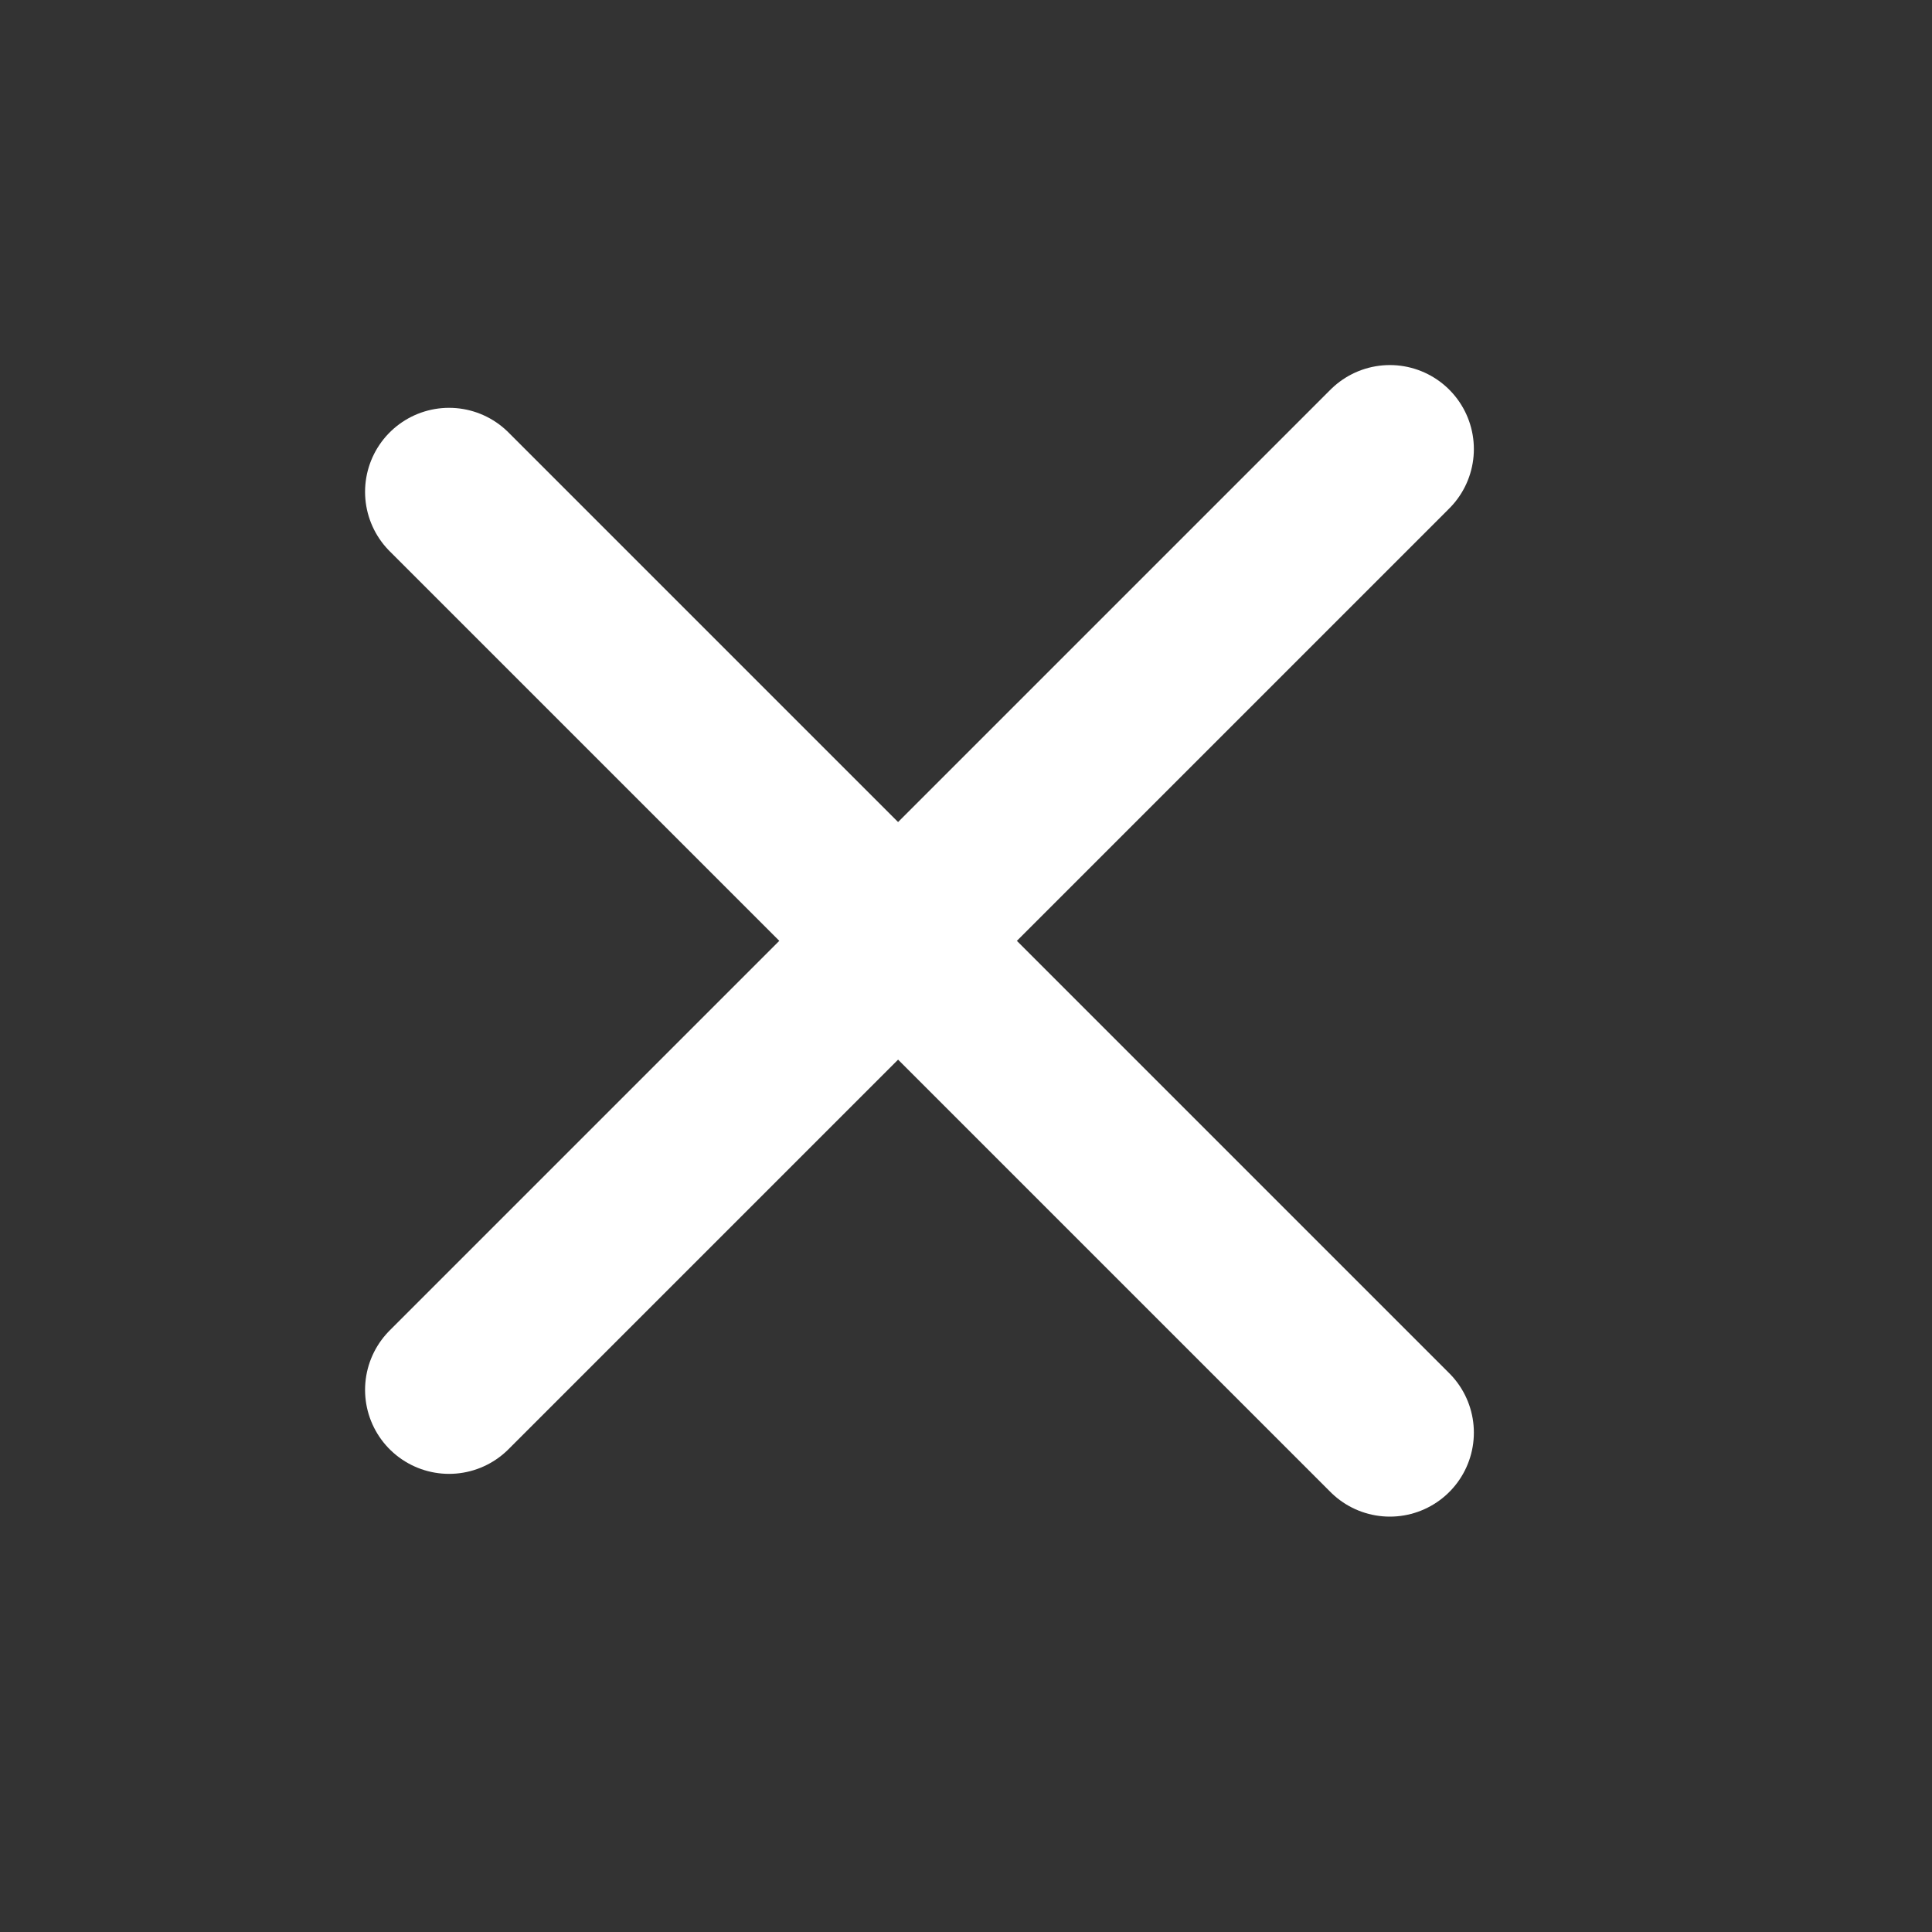<svg width="23" height="23" viewBox="0 0 23 23" fill="none" xmlns="http://www.w3.org/2000/svg">
<rect x="0" y="0" width="23" height="23" fill="#333333" stroke="none"/>
<path d="M16.546 5.346L5.346 16.546" stroke="white" stroke-width="2" stroke-linecap="round"/>
<path d="M16.546 17.055L5.346 5.855" stroke="white" stroke-width="2" stroke-linecap="round"/>
</svg>
